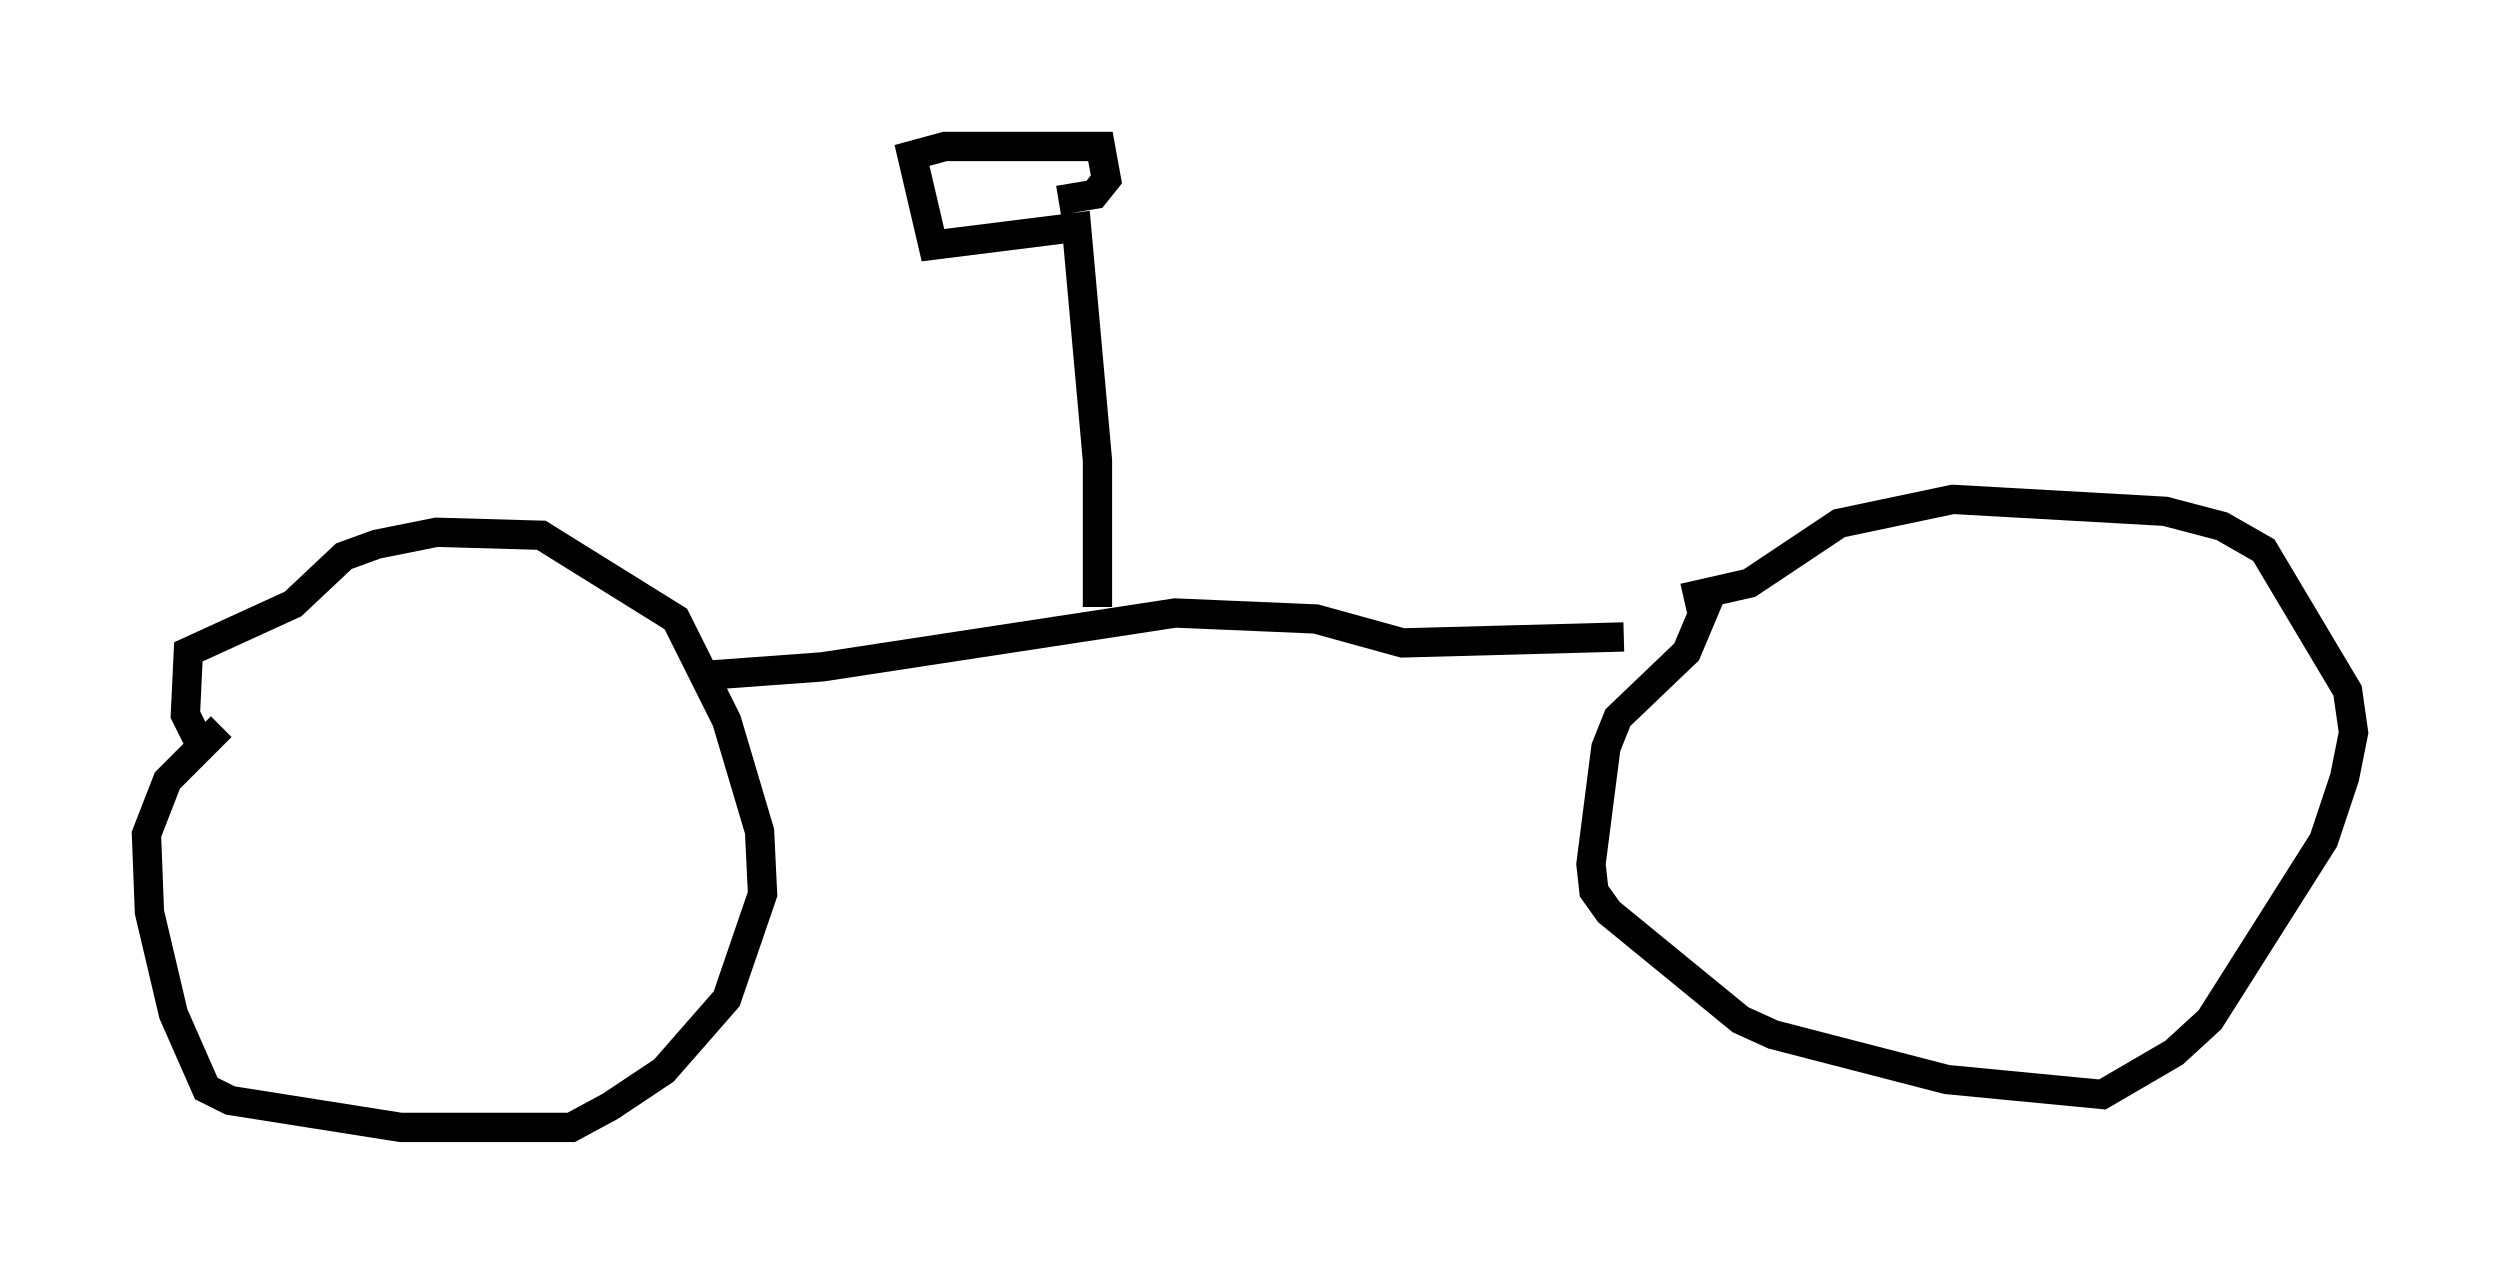 <?xml version="1.0" encoding="utf-8" ?>
<svg baseProfile="full" height="43.484" version="1.1" width="85.338" xmlns="http://www.w3.org/2000/svg" xmlns:ev="http://www.w3.org/2001/xml-events" xmlns:xlink="http://www.w3.org/1999/xlink"><defs /><rect fill="white" height="43.484" width="85.338" x="0" y="0" /><path d="M9.594, 23.579 m-2.042, 1.225 l-1.838, 1.838 -0.715, 1.838 l0.102, 2.654 0.817, 3.471 l1.123, 2.552 0.817, 0.408 l5.819, 0.919 5.819, 0.0 l1.327, -0.715 1.838, -1.225 l2.144, -2.45 1.225, -3.573 l-0.102, -2.144 -1.123, -3.777 l-1.735, -3.471 -4.594, -2.858 l-3.573, -0.102 -2.042, 0.408 l-1.123, 0.408 -1.735, 1.633 l-3.573, 1.633 -0.102, 2.144 l0.51, 1.021 m51.553, -5.104 l-0.817, 1.94 -2.348, 2.246 l-0.408, 1.021 -0.51, 3.981 l0.102, 0.919 0.51, 0.715 l4.492, 3.675 1.123, 0.51 l5.921, 1.531 5.308, 0.51 l2.45, -1.429 1.225, -1.123 l3.879, -6.125 0.715, -2.144 l0.306, -1.531 -0.204, -1.429 l-2.858, -4.798 -1.429, -0.817 l-1.94, -0.51 -7.248, -0.408 l-3.879, 0.817 -3.063, 2.042 l-2.246, 0.51 m-33.586, 2.654 l4.185, -0.306 12.046, -1.838 l4.798, 0.204 2.96, 0.817 l7.554, -0.204 m-17.967, -1.021 l0.0, -5.002 -0.715, -7.963 l-4.9, 0.613 -0.715, -3.063 l1.123, -0.306 5.308, 0.0 l0.204, 1.123 -0.408, 0.51 l-1.225, 0.204 " fill="none" stroke="black" stroke-width="1" /></svg>
